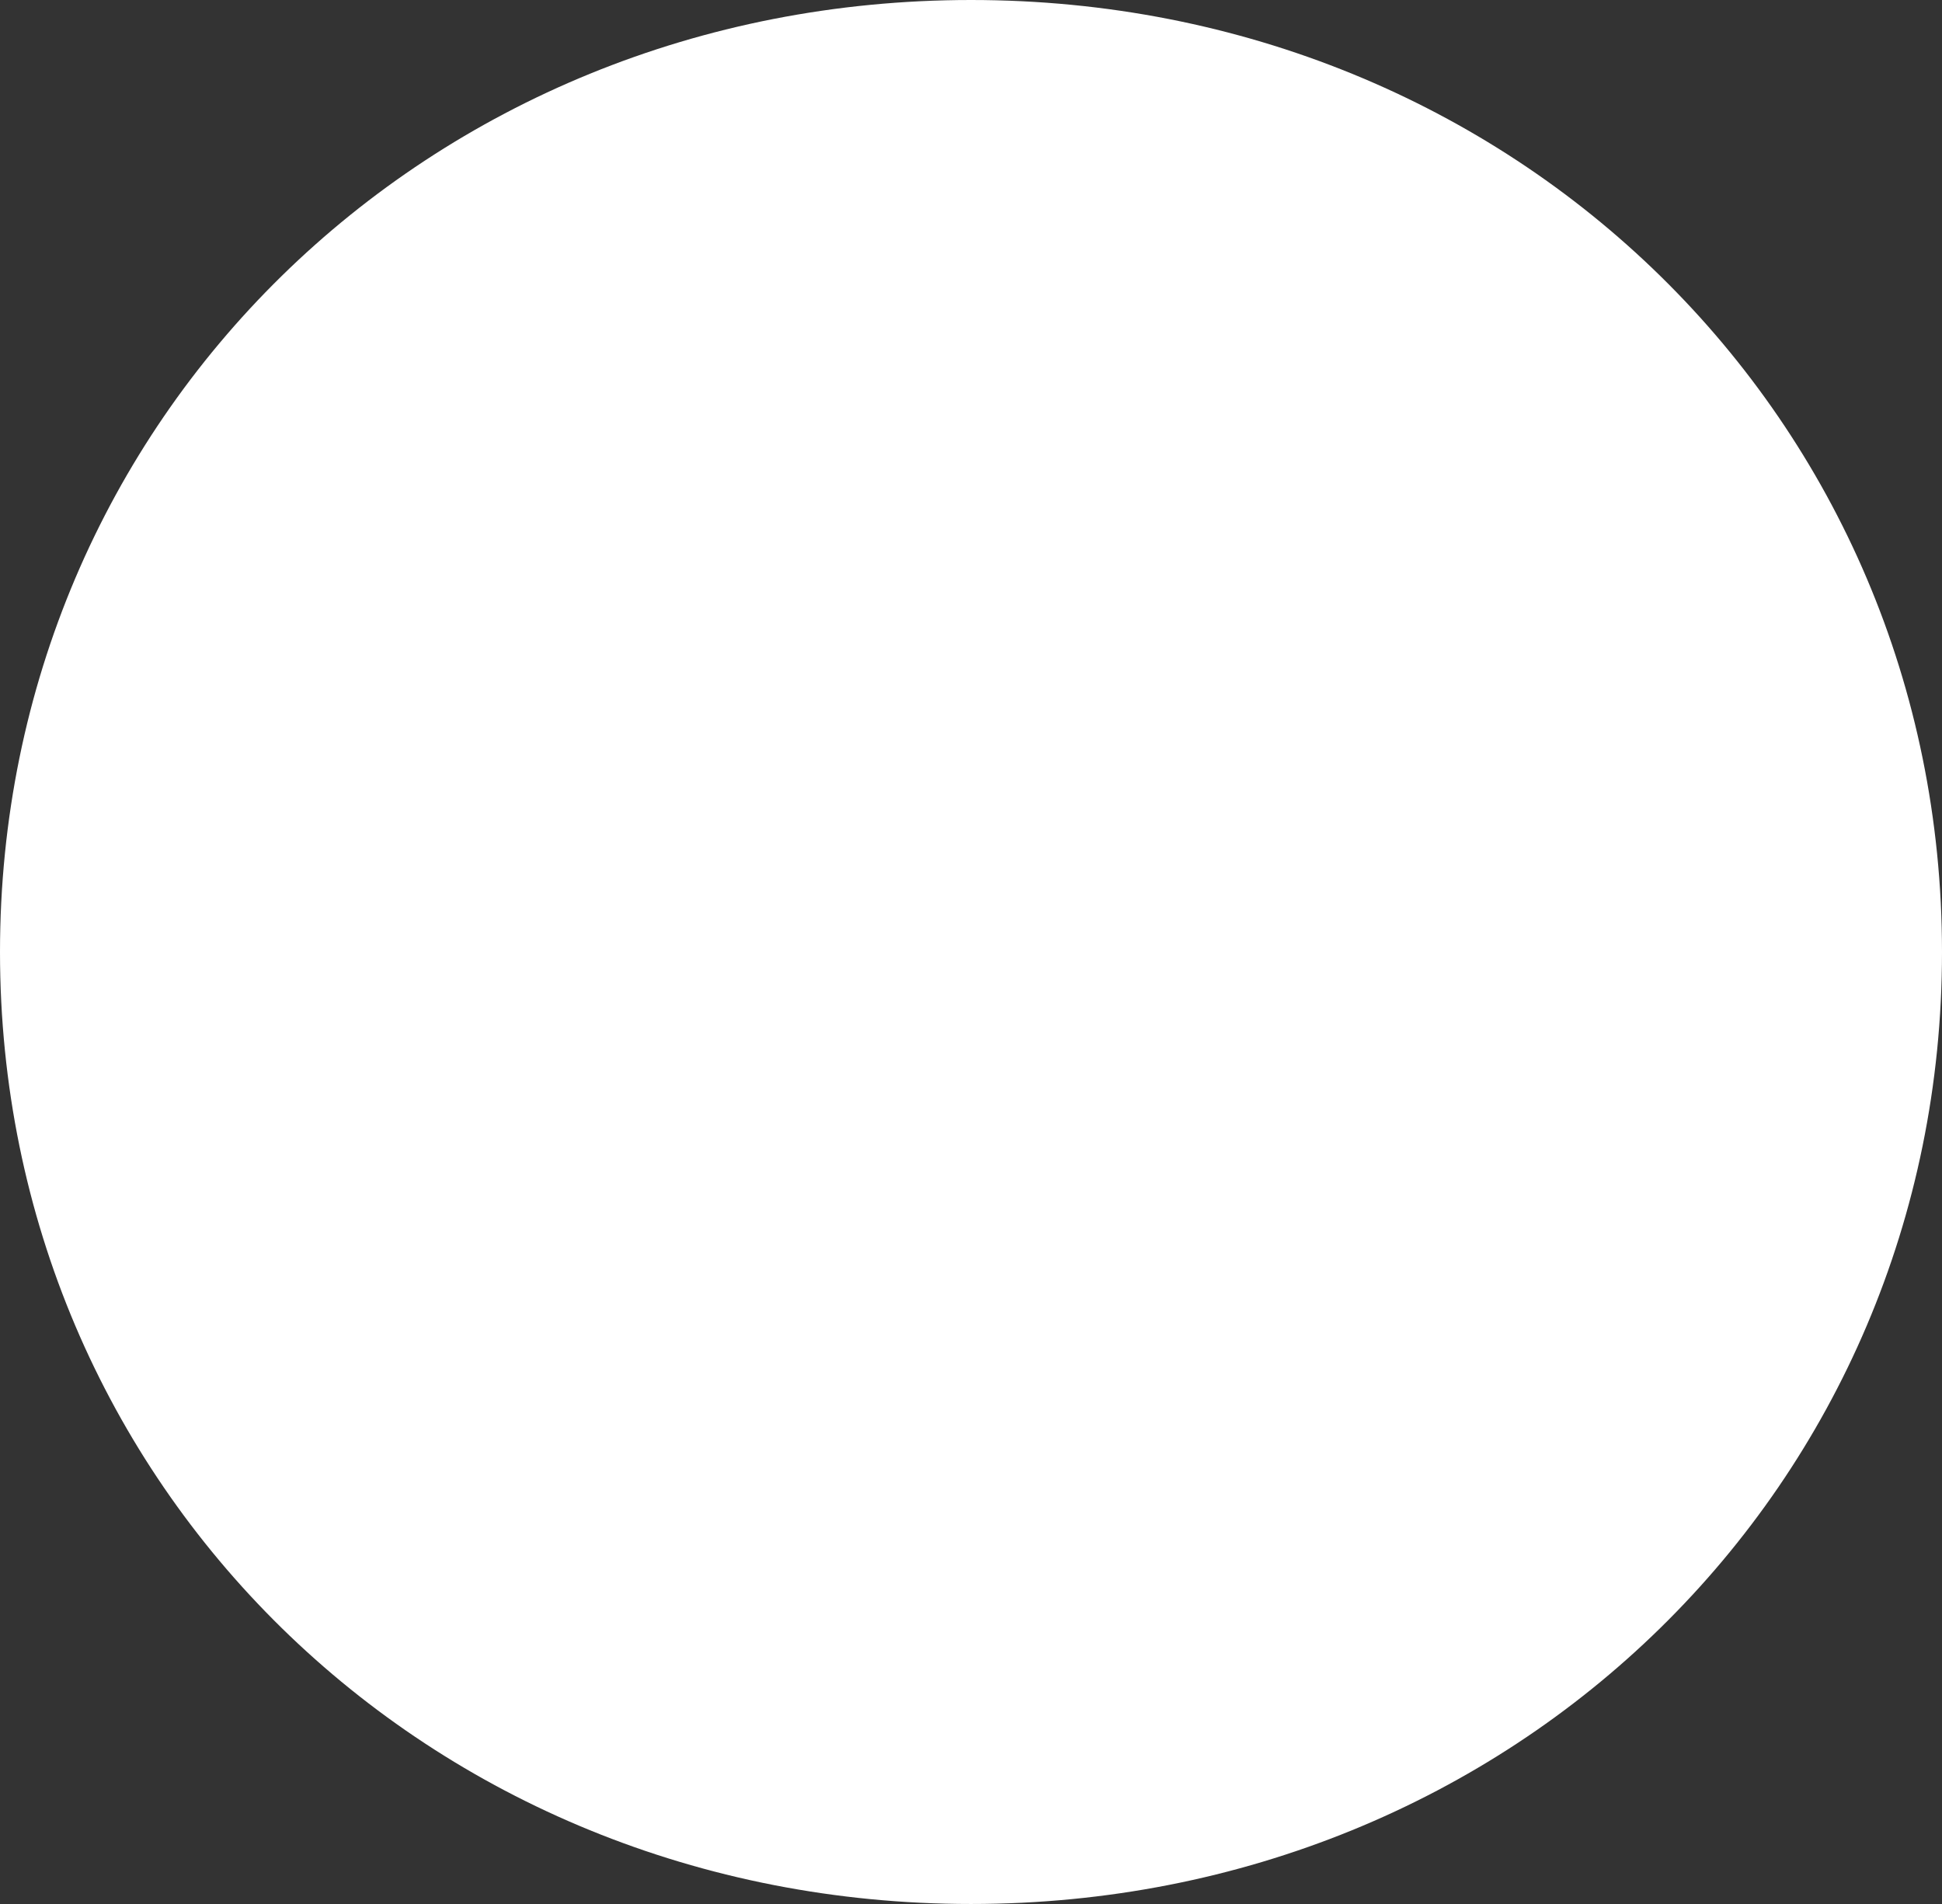 ﻿<?xml version="1.0" encoding="utf-8"?>
<svg version="1.1" xmlns:xlink="http://www.w3.org/1999/xlink" width="51px" height="50px" xmlns="http://www.w3.org/2000/svg">
  <rect width="100%" height="100%" fill="#333333" stroke="none"/>
  <g transform="matrix(1 0 0 1 -51 -317 )">
    <path d="M 76.5 317  C 90.78 317  102 328  102 342  C 102 356  90.78 367  76.5 367  C 62.22 367  51 356  51 342  C 51 328  62.22 317  76.5 317  Z " fill-rule="nonzero" fill="#ffffff" stroke="none" />
  </g>
</svg>
